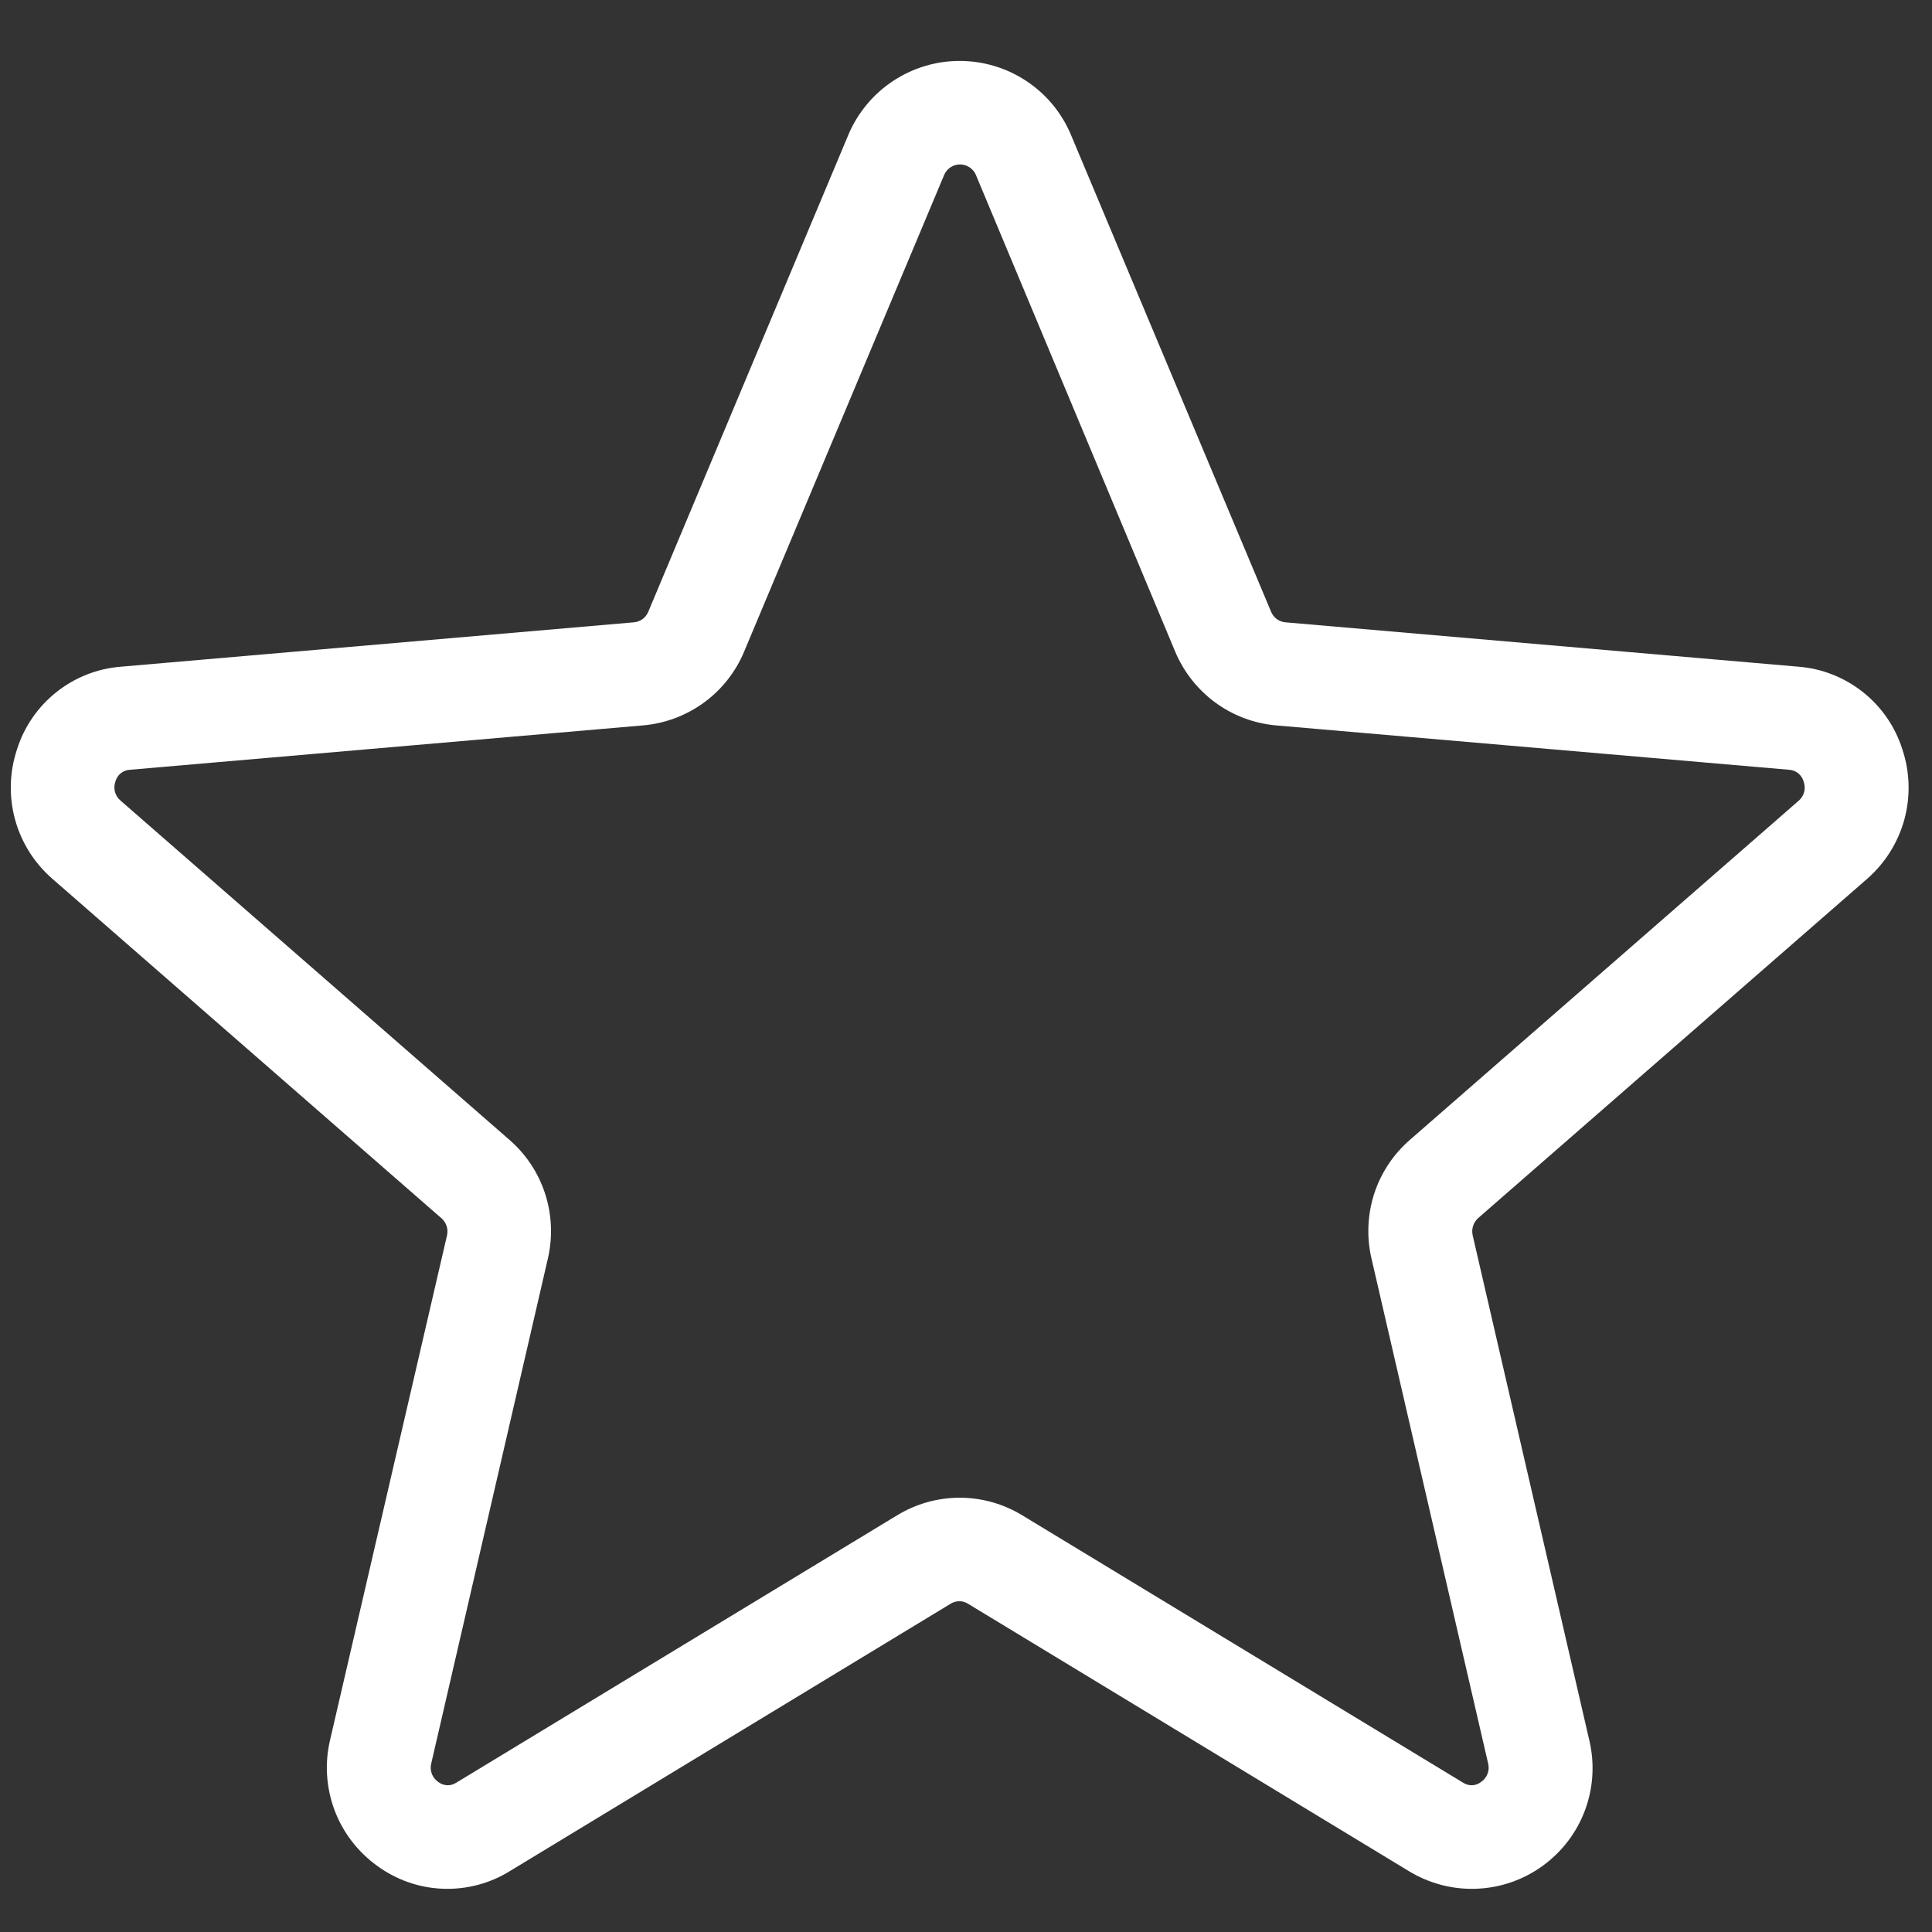 <svg width="28" height="28" viewBox="0 0 28 28" fill="none" xmlns="http://www.w3.org/2000/svg">
<rect x="0" y="0" width="28" height="28" fill="#333333" stroke="none"/>
<path d="M27.571 10.862C27.468 10.534 27.269 10.245 27 10.031C26.73 9.817 26.404 9.688 26.061 9.662L18.628 9.019C18.584 9.015 18.541 8.999 18.504 8.972C18.468 8.945 18.44 8.909 18.422 8.867L15.518 1.947C15.384 1.631 15.16 1.362 14.873 1.173C14.587 0.984 14.252 0.883 13.908 0.883C13.565 0.883 13.23 0.984 12.944 1.173C12.657 1.362 12.433 1.631 12.298 1.947L9.395 8.867C9.377 8.909 9.349 8.945 9.313 8.972C9.276 8.999 9.233 9.015 9.188 9.019L1.756 9.662C1.413 9.688 1.086 9.817 0.817 10.031C0.548 10.245 0.349 10.534 0.246 10.862C0.137 11.19 0.127 11.544 0.218 11.877C0.31 12.211 0.498 12.51 0.76 12.737L6.398 17.656C6.433 17.686 6.459 17.726 6.473 17.77C6.487 17.814 6.489 17.861 6.478 17.906L4.783 25.22C4.704 25.556 4.727 25.909 4.848 26.233C4.969 26.557 5.184 26.837 5.465 27.04C5.741 27.243 6.072 27.36 6.415 27.373C6.758 27.387 7.098 27.298 7.39 27.117L13.778 23.242C13.816 23.219 13.859 23.206 13.903 23.206C13.948 23.206 13.991 23.219 14.028 23.242L20.417 27.117C20.712 27.297 21.054 27.387 21.399 27.373C21.745 27.36 22.078 27.244 22.358 27.041C22.638 26.838 22.852 26.557 22.972 26.233C23.092 25.908 23.113 25.556 23.033 25.22L21.343 17.903C21.333 17.858 21.335 17.811 21.349 17.767C21.363 17.723 21.389 17.684 21.423 17.653L27.062 12.735C27.322 12.507 27.509 12.208 27.6 11.875C27.69 11.542 27.68 11.189 27.571 10.862ZM26.071 11.602L20.432 16.521C20.192 16.73 20.013 17 19.915 17.303C19.818 17.607 19.804 17.931 19.877 18.241L21.567 25.557C21.58 25.606 21.577 25.658 21.559 25.706C21.542 25.753 21.51 25.794 21.468 25.823C21.431 25.853 21.385 25.871 21.337 25.873C21.288 25.875 21.241 25.861 21.201 25.834L14.812 21.959C14.54 21.794 14.227 21.706 13.908 21.706C13.59 21.706 13.277 21.794 13.005 21.959L6.616 25.834C6.576 25.861 6.528 25.875 6.48 25.873C6.432 25.871 6.386 25.853 6.348 25.823C6.307 25.794 6.275 25.753 6.258 25.706C6.24 25.658 6.237 25.606 6.25 25.557L7.94 18.241C8.012 17.931 7.999 17.607 7.901 17.303C7.804 17 7.625 16.73 7.385 16.521L1.746 11.602C1.707 11.569 1.68 11.525 1.666 11.476C1.653 11.428 1.655 11.376 1.672 11.328C1.685 11.281 1.712 11.238 1.75 11.207C1.789 11.176 1.836 11.158 1.885 11.156L9.318 10.513C9.637 10.486 9.941 10.372 10.2 10.184C10.458 9.996 10.66 9.741 10.783 9.447L13.687 2.527C13.707 2.484 13.739 2.448 13.779 2.422C13.819 2.397 13.866 2.383 13.913 2.383C13.961 2.383 14.007 2.397 14.047 2.422C14.088 2.448 14.12 2.484 14.14 2.527L17.033 9.447C17.157 9.741 17.358 9.995 17.615 10.183C17.872 10.371 18.176 10.485 18.493 10.513L25.927 11.156C25.976 11.158 26.023 11.176 26.061 11.207C26.1 11.238 26.127 11.281 26.14 11.328C26.157 11.376 26.16 11.427 26.148 11.476C26.135 11.525 26.109 11.569 26.071 11.602Z" fill="white"/>
</svg>

